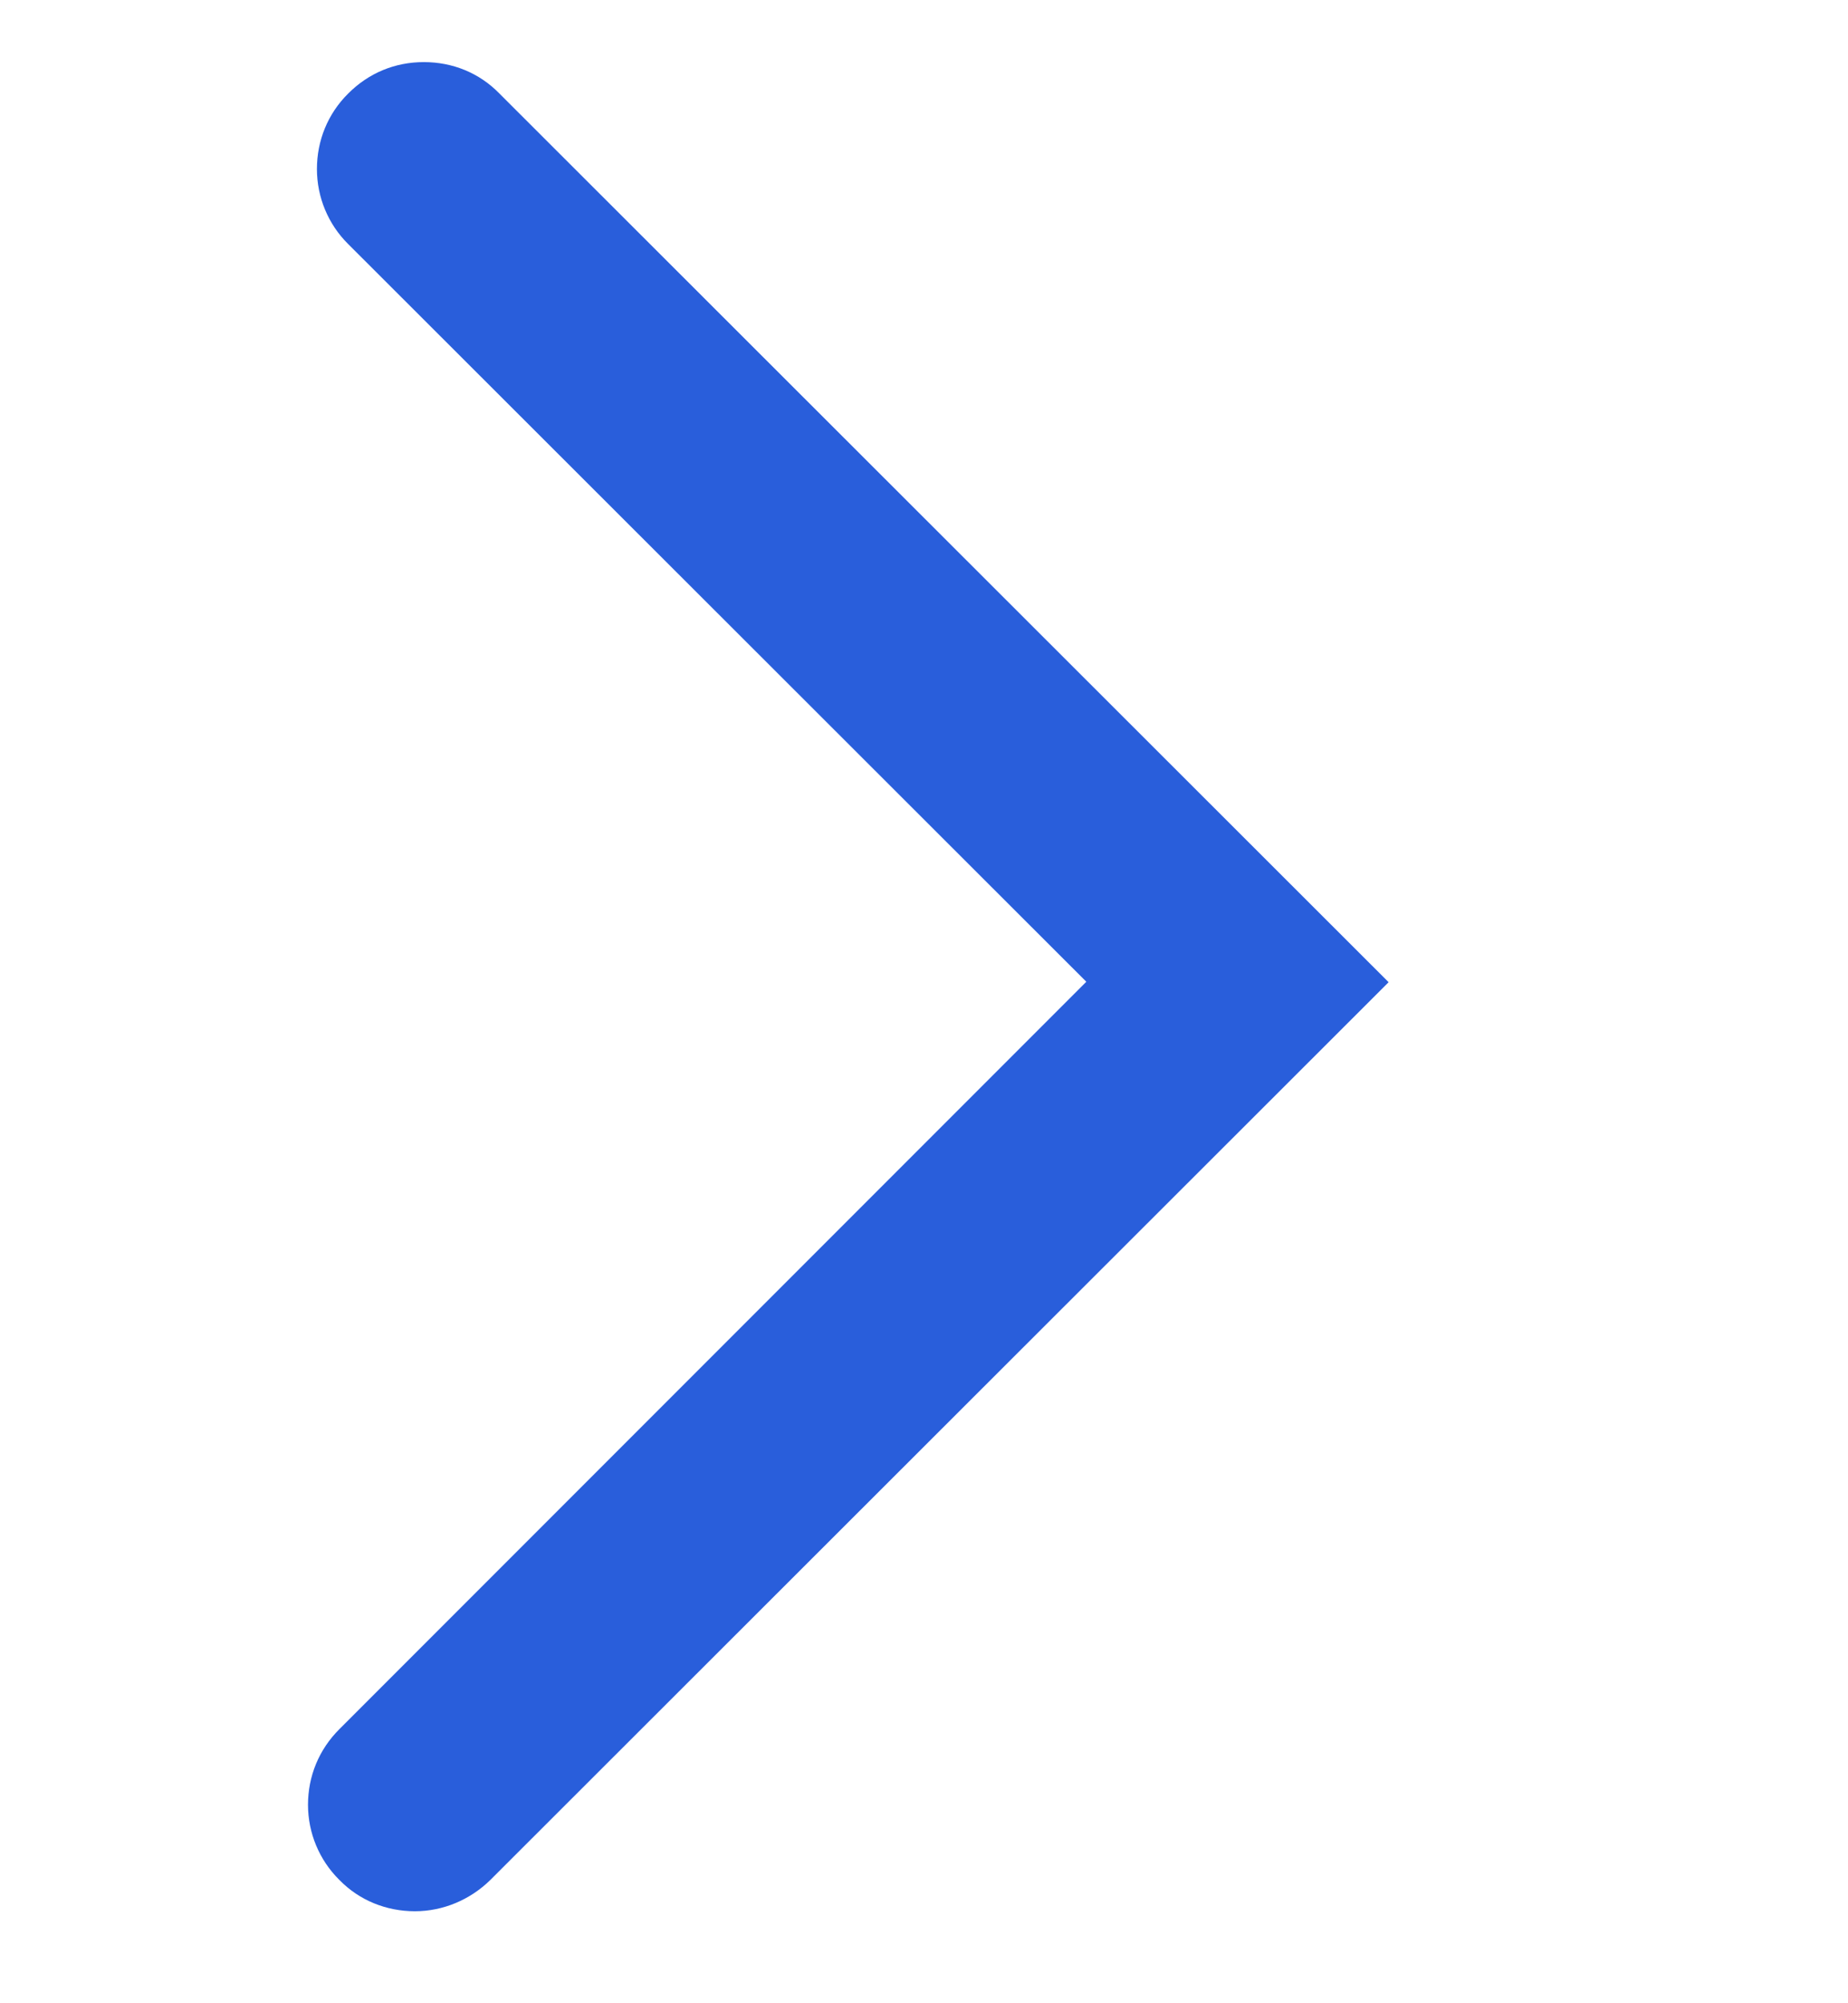 <svg width="12" height="13" viewBox="0 0 12 13" fill="none" xmlns="http://www.w3.org/2000/svg">
<path d="M2.752 0.403C2.566 0.403 2.394 0.473 2.26 0.608C2.128 0.739 2.058 0.913 2.058 1.097C2.058 1.28 2.131 1.455 2.26 1.583L7.054 6.371L2.205 11.22C2.07 11.354 2 11.528 2 11.712C2 11.895 2.073 12.07 2.202 12.198L2.205 12.201C2.333 12.332 2.508 12.403 2.694 12.403C2.877 12.403 3.052 12.329 3.183 12.201L9.017 6.374L3.244 0.608C3.113 0.473 2.939 0.403 2.752 0.403Z" fill="#295EDB"/>
</svg>
